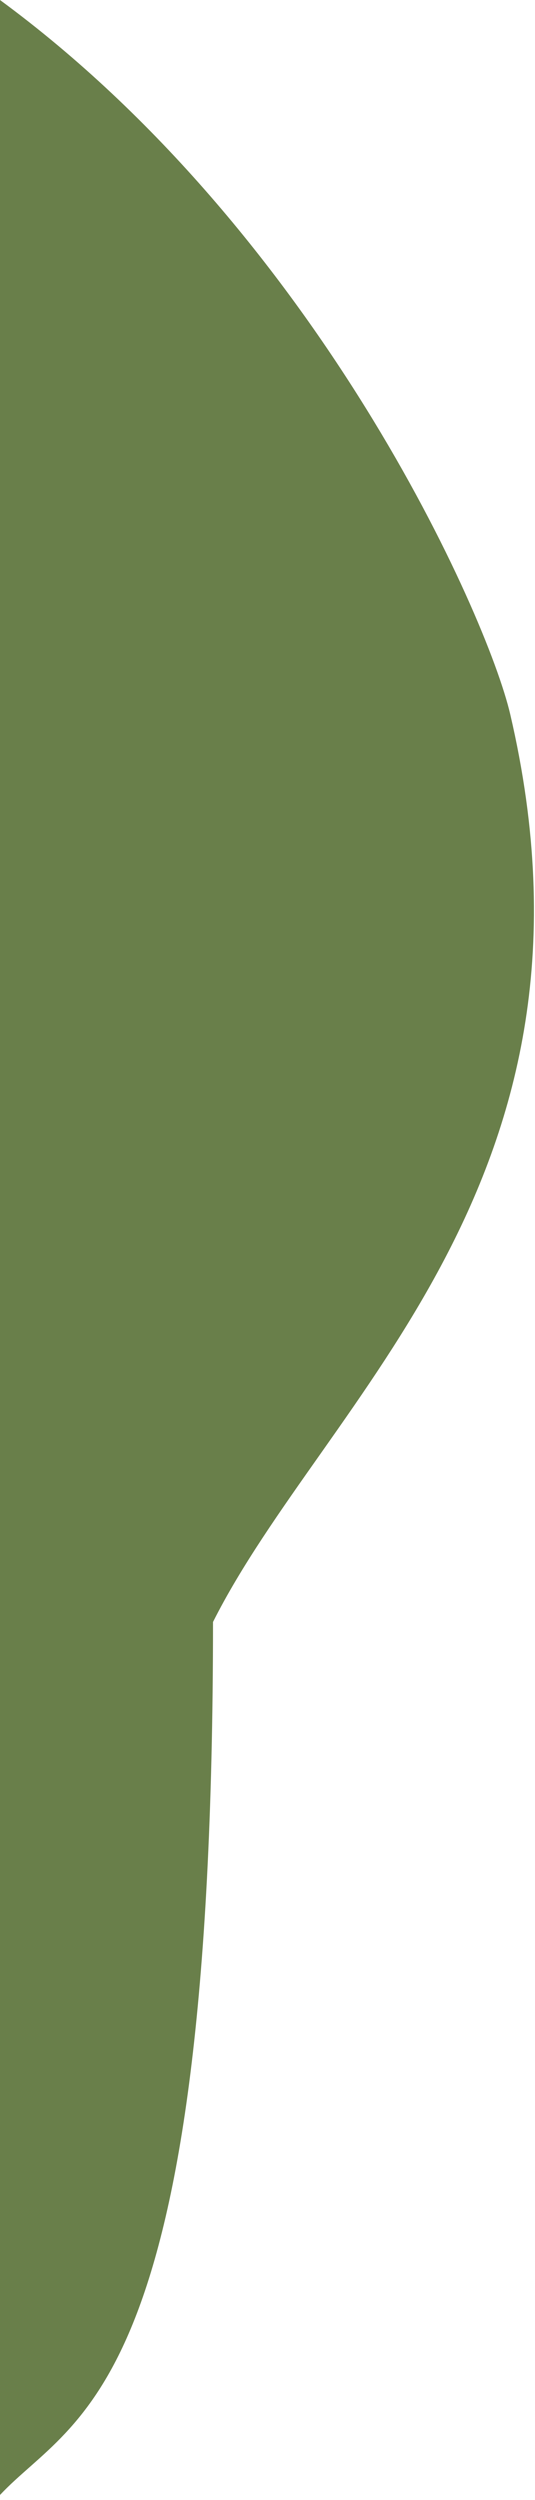 <svg width="54" height="252" viewBox="0 0 54 252" fill="none" xmlns="http://www.w3.org/2000/svg">
<path d="M51.5 72C49.167 62 32 23.5 0 0V251.5C7.667 243.333 21.5 241.5 21.5 163.5C32.833 141 62.467 119 51.5 72Z" fill="#697F4A"/>
</svg>
